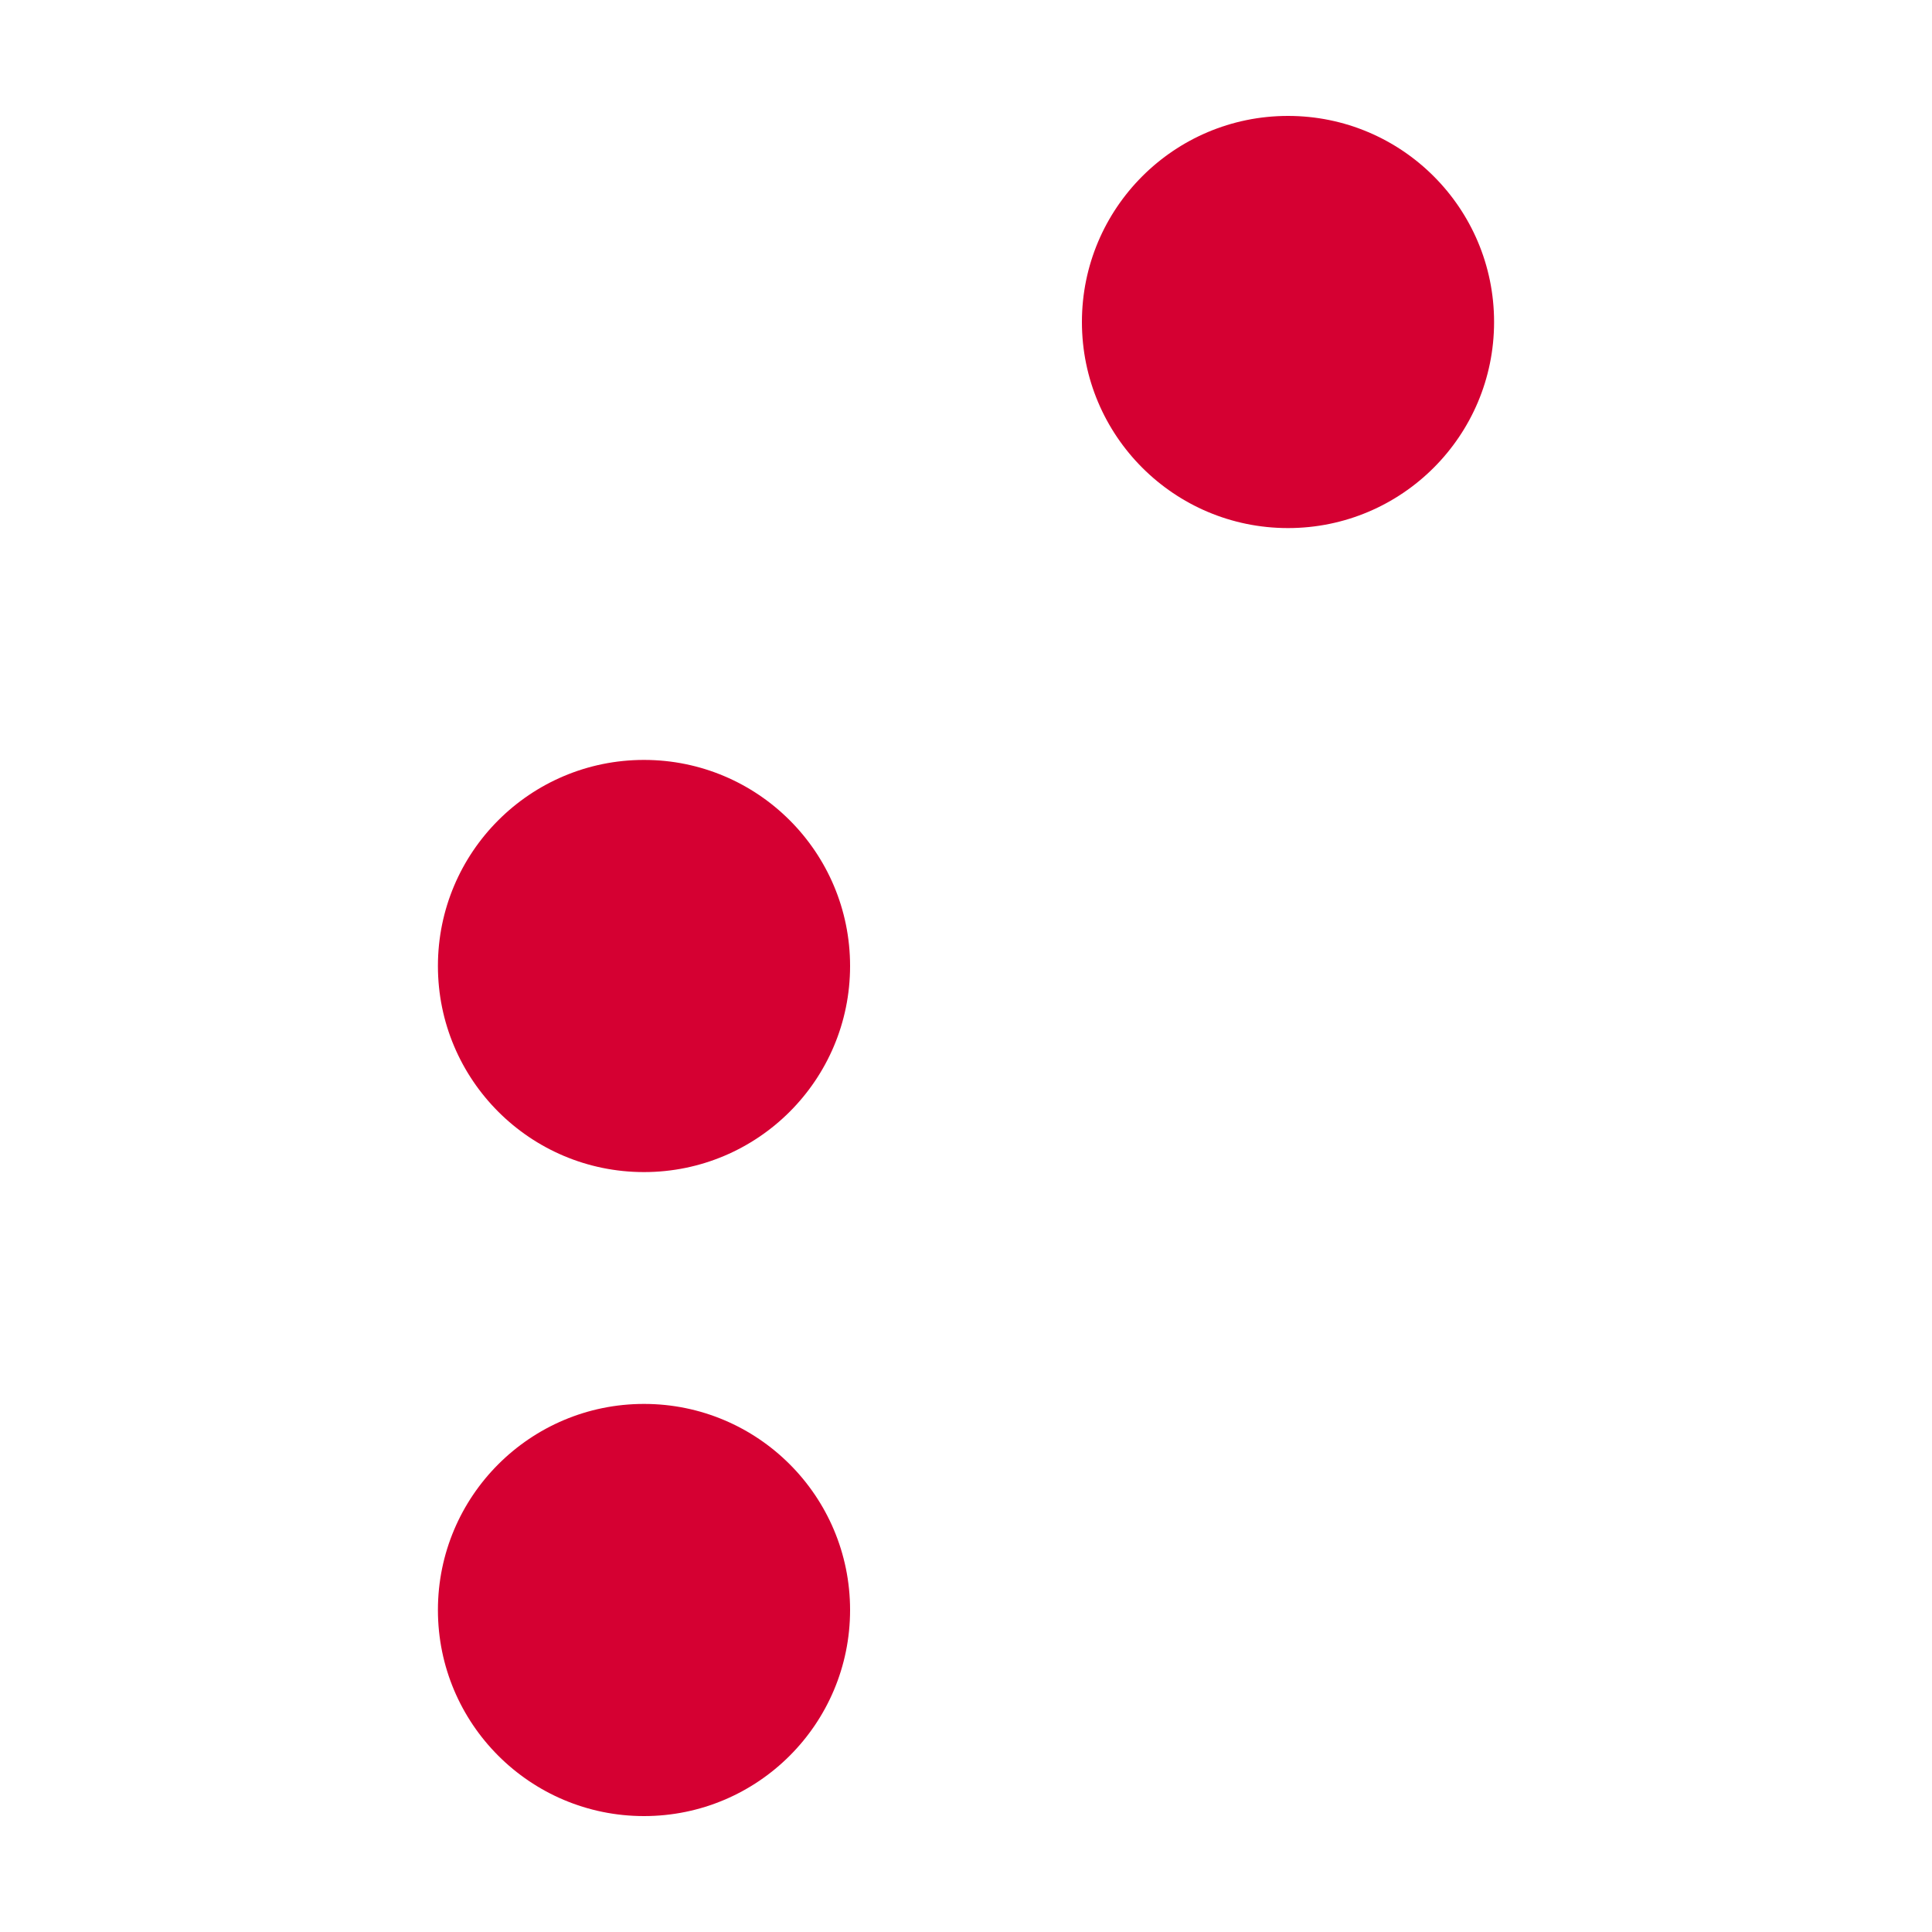 <?xml version="1.0" encoding="utf-8"?>
<!-- Generator: Adobe Illustrator 27.8.0, SVG Export Plug-In . SVG Version: 6.00 Build 0)  -->
<svg version="1.1" id="svgBraille" xmlns="http://www.w3.org/2000/svg" xmlns:xlink="http://www.w3.org/1999/xlink" x="0px" y="0px"
	 viewBox="0 0 30 30" style="enable-background:new 0 0 30 30;" xml:space="preserve">
<style type="text/css">
	.st0{fill:#D50032;}
</style>
<g>
	<circle class="st0" cx="10" cy="15" r="3.2"/>
	<circle class="st0" cx="10" cy="25" r="3.2"/>
	<circle class="st0" cx="20" cy="5" r="3.2"/>
</g>
</svg>

